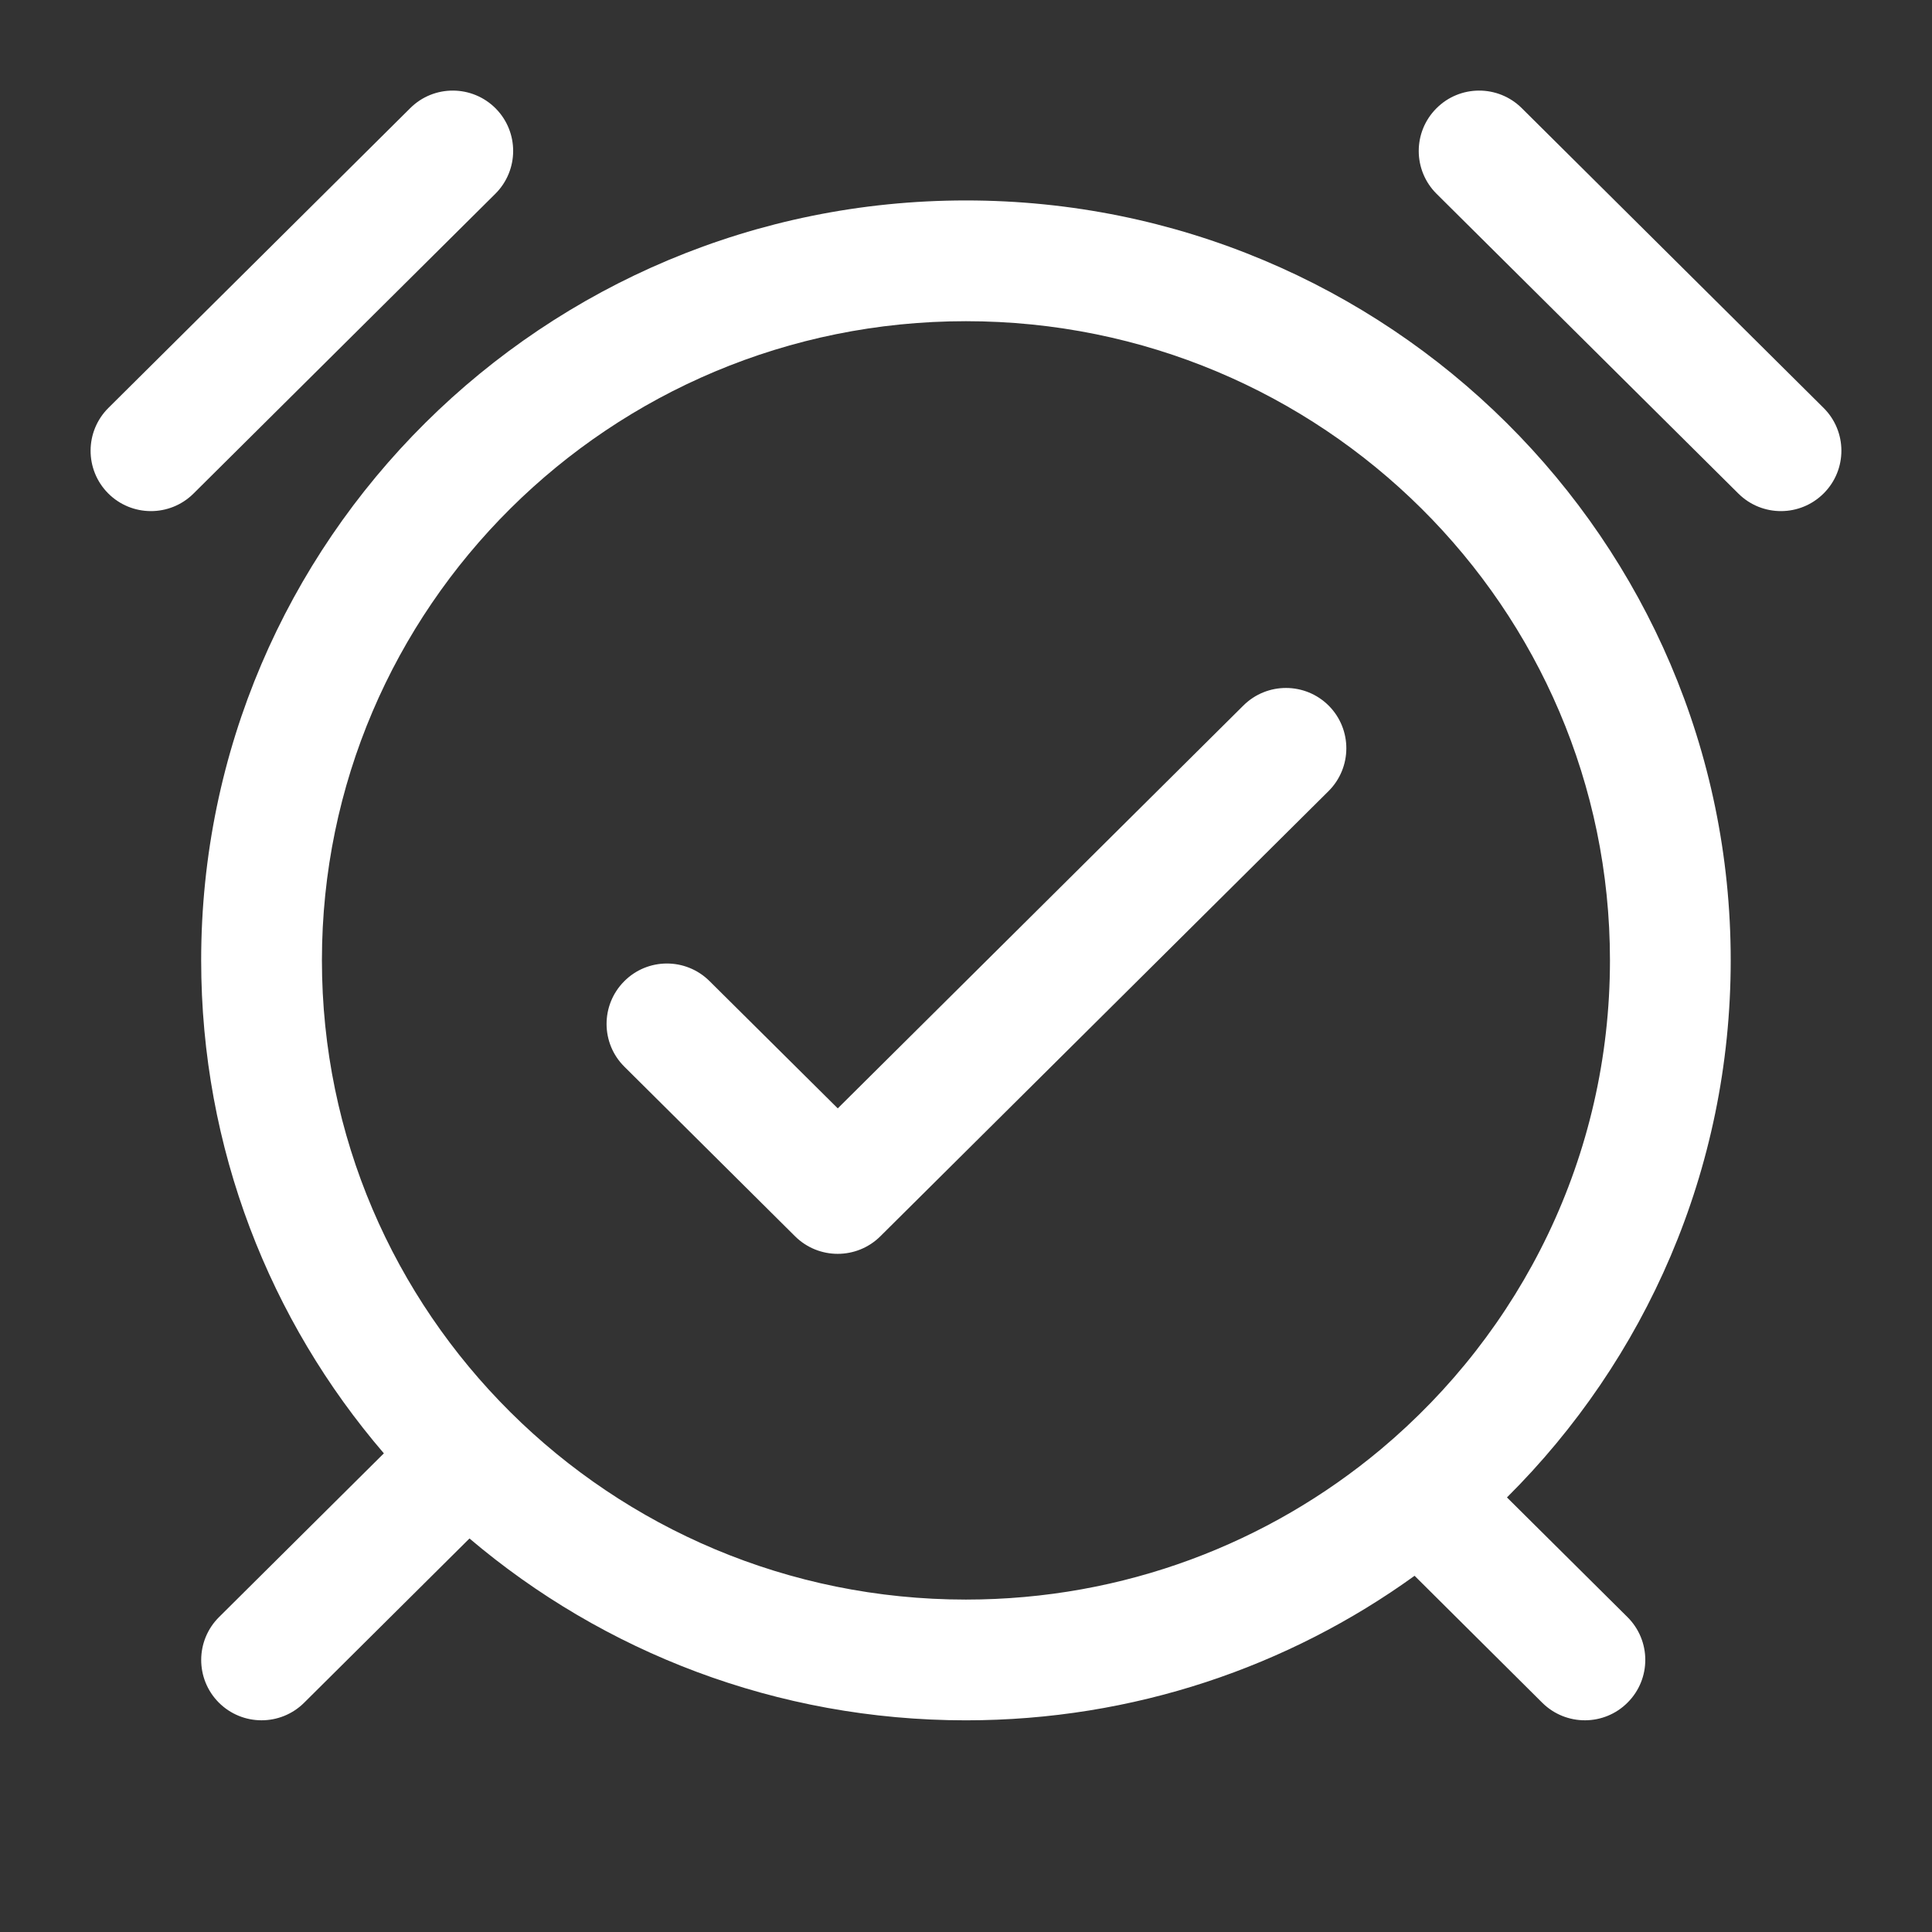 <svg width="16" height="16" viewBox="0 0 16 16" fill="none" xmlns="http://www.w3.org/2000/svg">
<rect x="0" y="0" width="16" height="16" fill="#333333" stroke="none"/>
<path fill-rule="evenodd" clip-rule="evenodd" d="M4.105 0.898C4.299 1.094 4.298 1.41 4.102 1.605L1.602 4.088C1.406 4.282 1.09 4.281 0.895 4.085C0.701 3.889 0.702 3.573 0.898 3.378L3.398 0.895C3.593 0.701 3.91 0.702 4.105 0.898ZM11.895 0.898C12.089 0.702 12.406 0.701 12.602 0.895L15.102 3.378C15.298 3.573 15.299 3.889 15.104 4.085C14.909 4.281 14.593 4.282 14.397 4.088L11.897 1.605C11.701 1.41 11.7 1.094 11.895 0.898ZM7.999 2.66C5.051 2.66 2.666 5.033 2.666 7.953C2.666 9.414 3.262 10.736 4.227 11.695C5.192 12.654 6.525 13.247 7.999 13.247C9.309 13.247 10.507 12.779 11.435 12.003C12.597 11.03 13.333 9.577 13.333 7.953C13.333 5.033 10.948 2.66 7.999 2.66ZM1.666 7.953C1.666 4.474 4.505 1.66 7.999 1.66C11.494 1.66 14.333 4.474 14.333 7.953C14.333 9.691 13.624 11.263 12.48 12.401L13.478 13.392C13.674 13.587 13.675 13.903 13.48 14.099C13.286 14.295 12.969 14.296 12.773 14.102L11.715 13.05C10.671 13.803 9.387 14.247 7.999 14.247C6.431 14.247 4.995 13.68 3.888 12.741L2.518 14.102C2.322 14.296 2.006 14.295 1.811 14.099C1.617 13.903 1.618 13.587 1.814 13.392L3.179 12.036C2.236 10.938 1.666 9.512 1.666 7.953ZM11.002 6.552C11.198 6.357 11.199 6.041 11.005 5.845C10.81 5.649 10.493 5.648 10.297 5.843L6.938 9.179L5.876 8.125C5.68 7.93 5.363 7.931 5.169 8.127C4.974 8.323 4.975 8.64 5.171 8.834L6.585 10.239C6.78 10.432 7.095 10.432 7.29 10.239L11.002 6.552Z" fill="white"/>
</svg>
